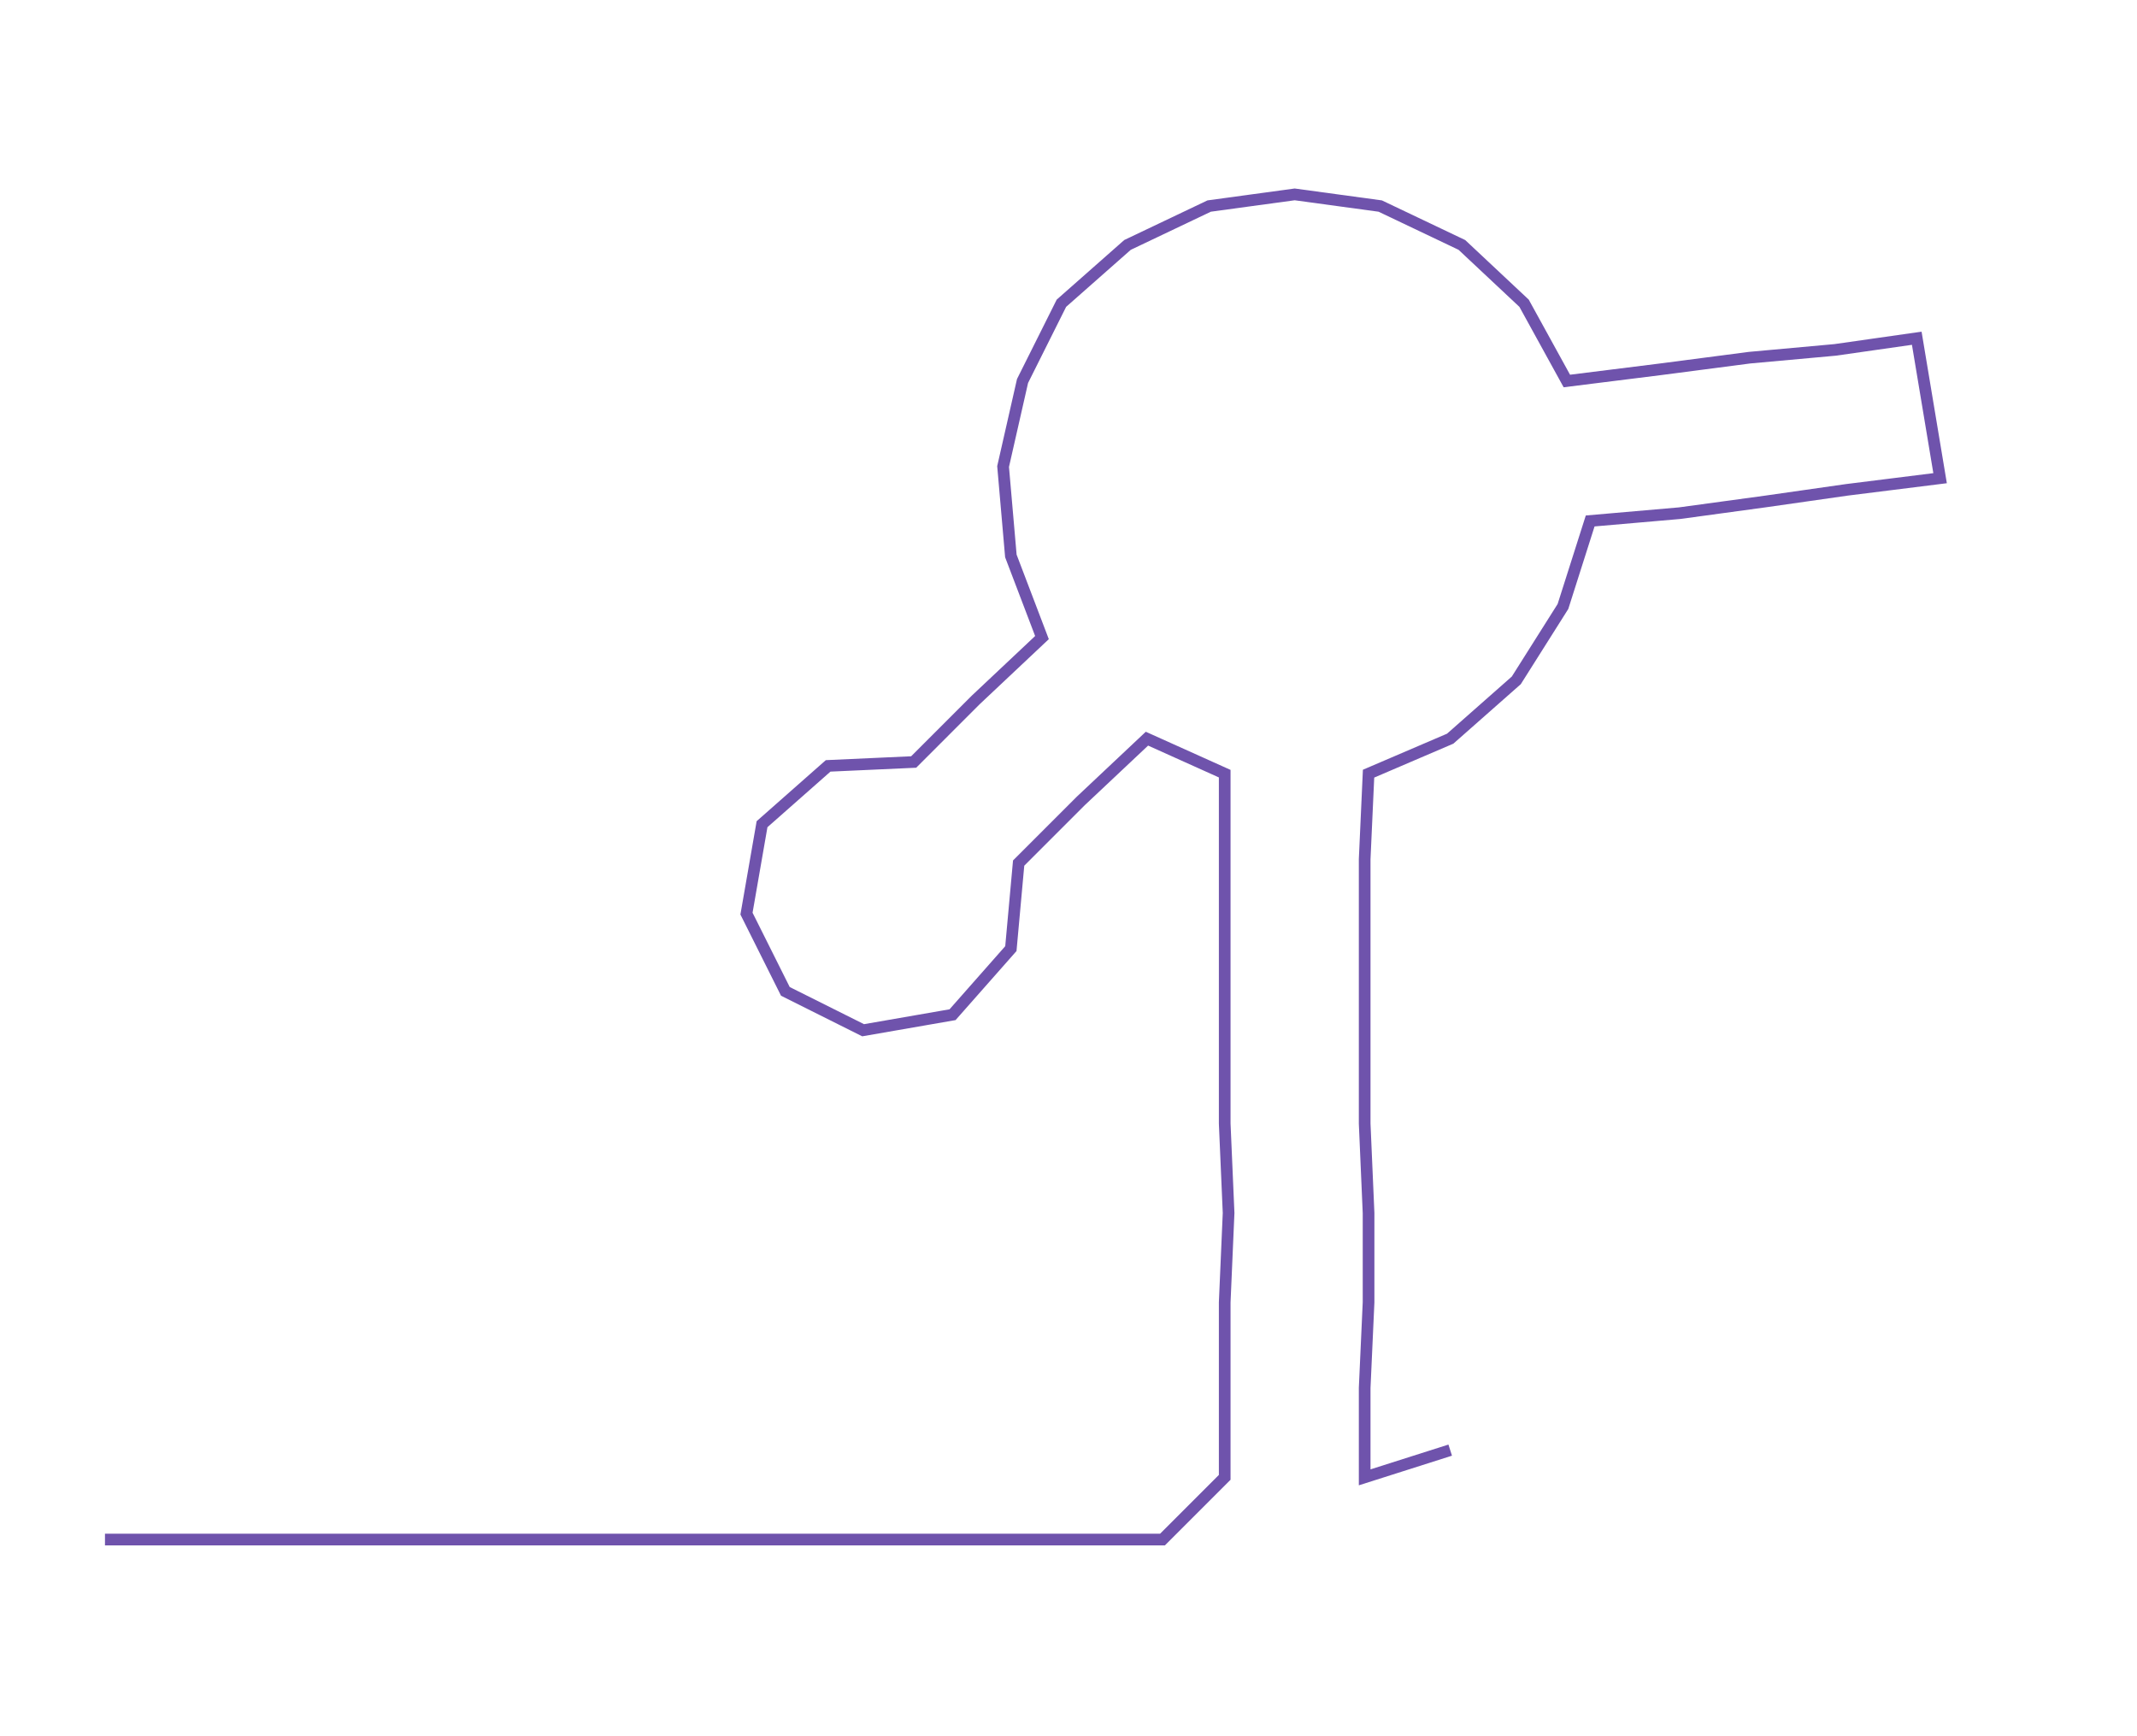 <ns0:svg xmlns:ns0="http://www.w3.org/2000/svg" width="300px" height="243.752px" viewBox="0 0 549.646 446.591"><ns0:path style="stroke:#6f53ac;stroke-width:3px;fill:none;" d="M27 396 L27 396 L50 396 L72 396 L95 396 L118 396 L140 396 L163 396 L186 396 L208 396 L231 396 L254 396 L276 396 L299 396 L315 380 L315 357 L315 335 L316 312 L315 289 L315 267 L315 244 L315 221 L315 199 L295 190 L278 206 L262 222 L260 244 L245 261 L222 265 L202 255 L192 235 L196 212 L213 197 L235 196 L251 180 L268 164 L260 143 L258 120 L263 98 L273 78 L290 63 L311 53 L333 50 L355 53 L376 63 L392 78 L403 98 L427 95 L450 92 L472 90 L493 87 L499 123 L475 126 L454 129 L432 132 L409 134 L402 156 L390 175 L373 190 L352 199 L351 221 L351 244 L351 267 L351 289 L352 312 L352 335 L351 357 L351 380 L373 373" /></ns0:svg>